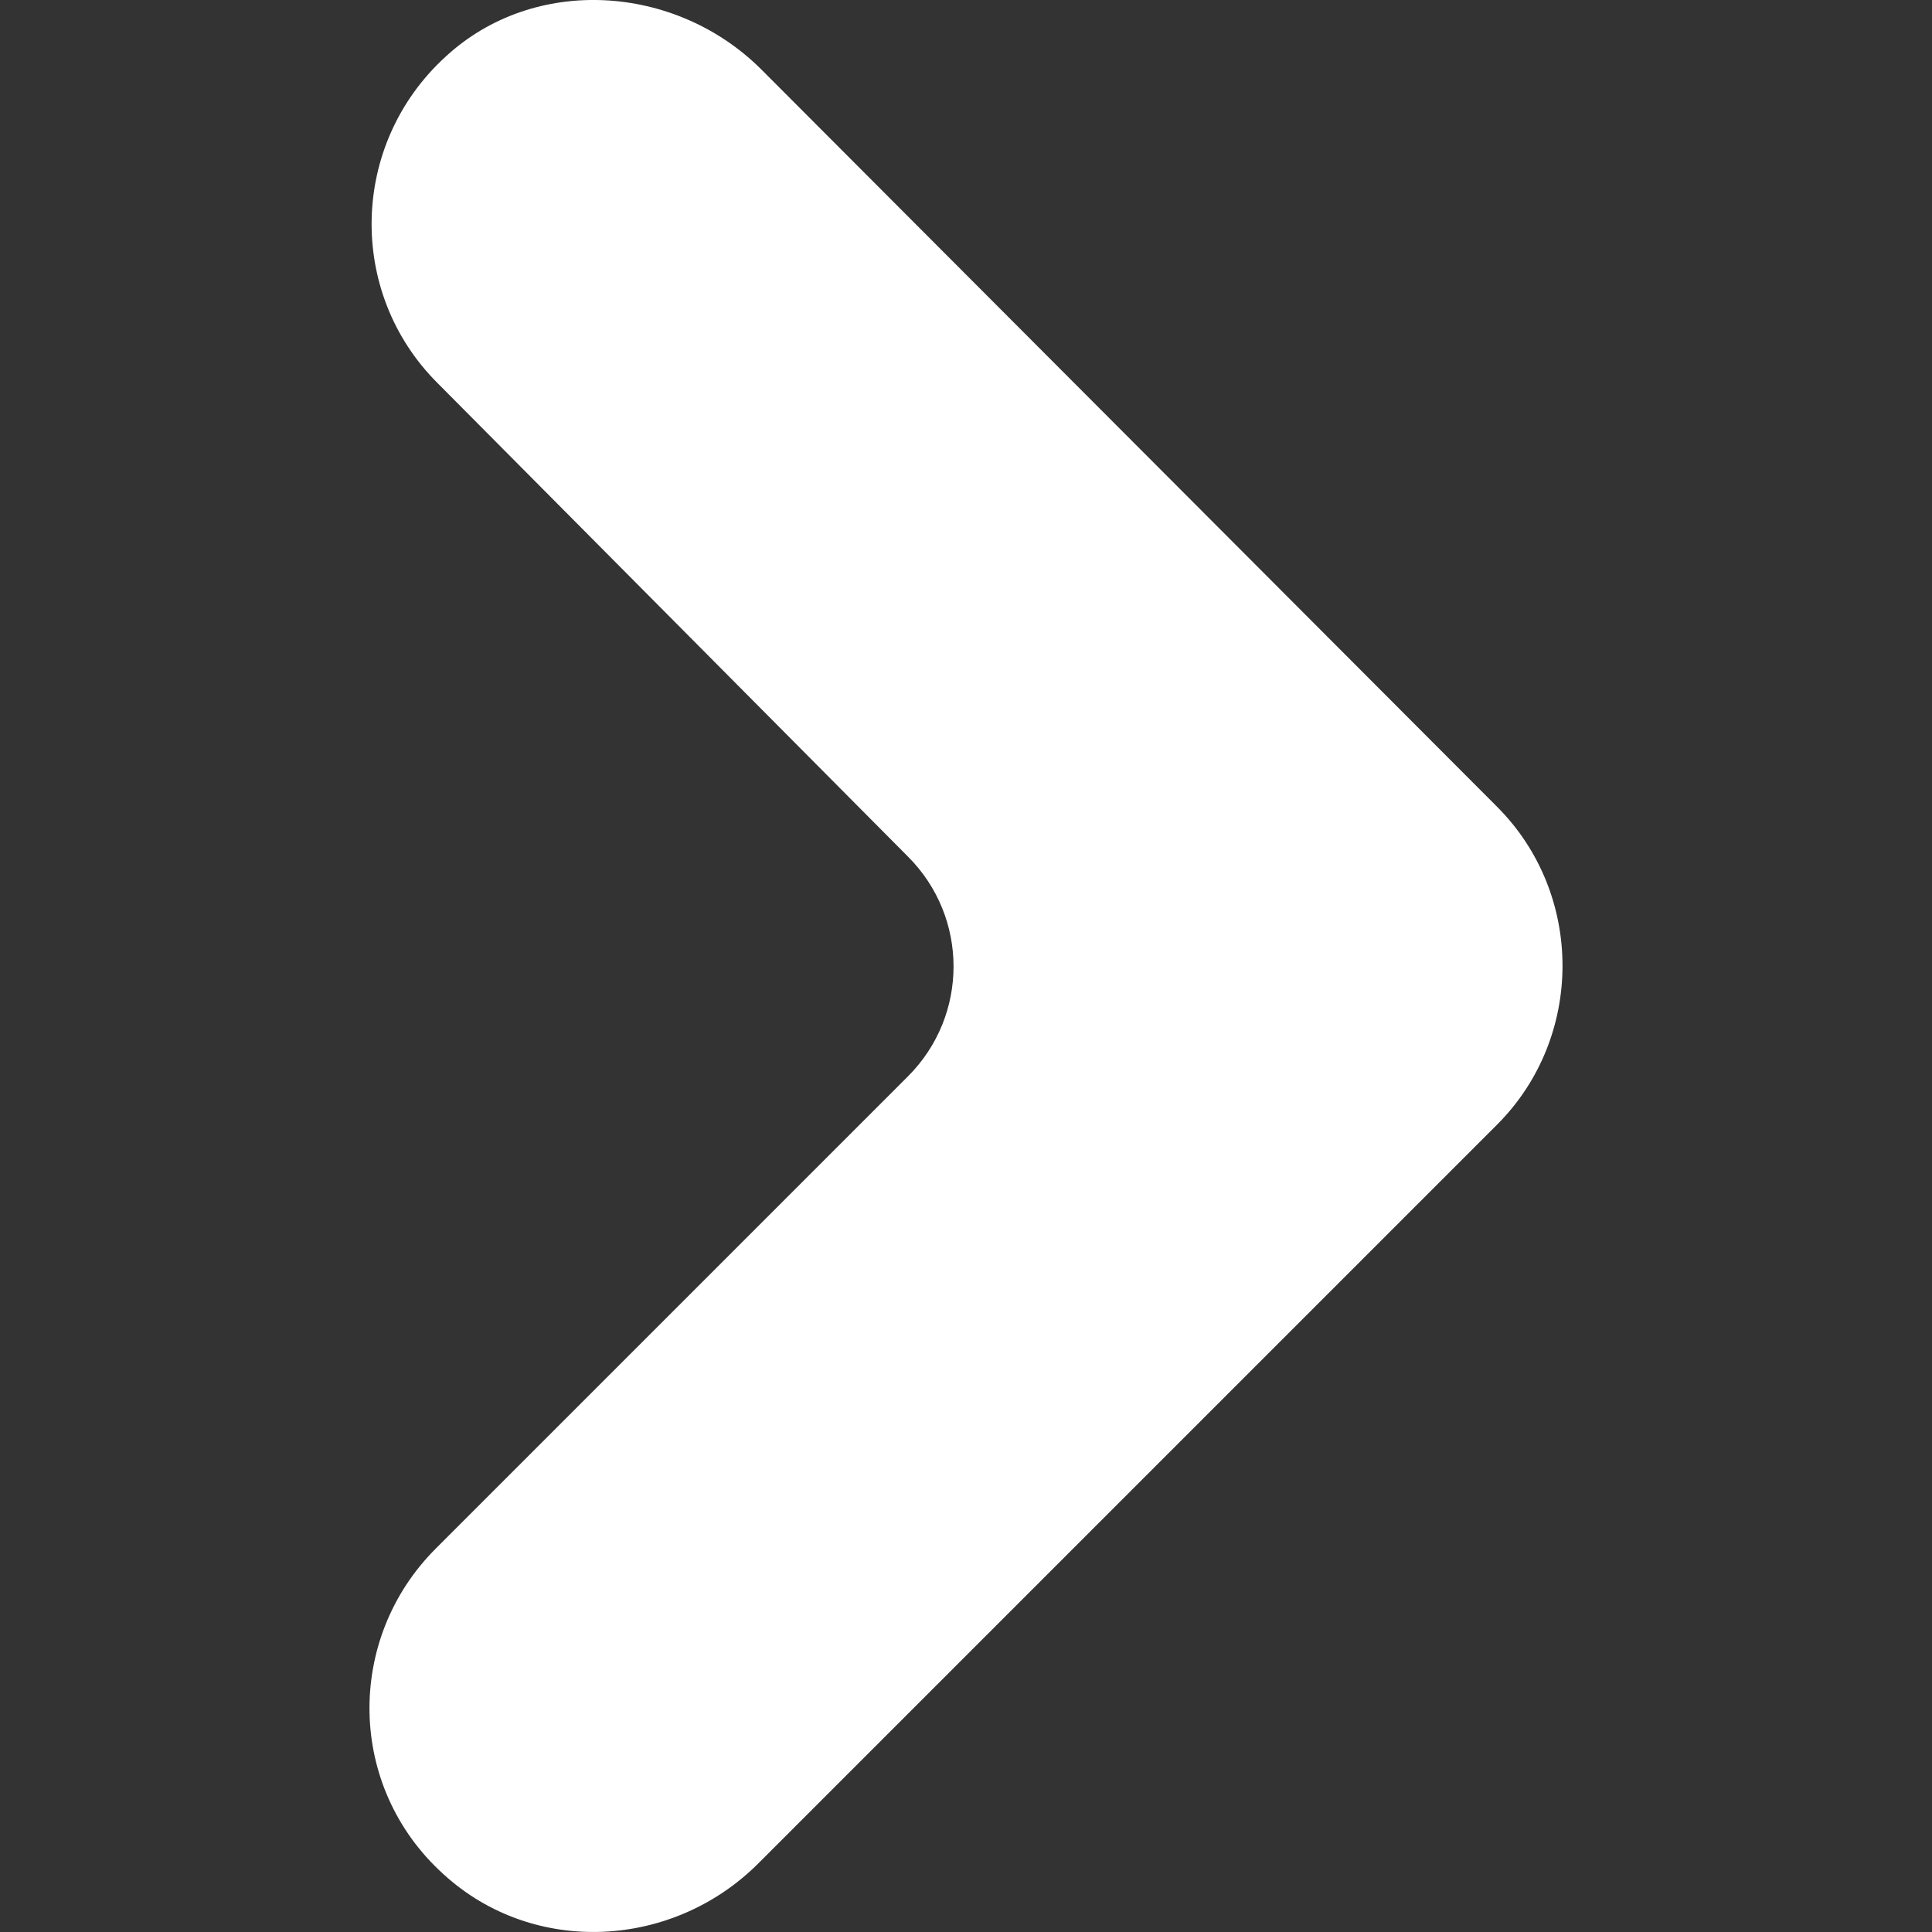 <?xml version="1.0" encoding="iso-8859-1"?>
<!-- Generator: Adobe Illustrator 16.0.0, SVG Export Plug-In . SVG Version: 6.00 Build 0)  -->
<!DOCTYPE svg PUBLIC "-//W3C//DTD SVG 1.1//EN" "http://www.w3.org/Graphics/SVG/1.1/DTD/svg11.dtd">
<svg xmlns="http://www.w3.org/2000/svg" xmlns:xlink="http://www.w3.org/1999/xlink" version="1.1" id="Capa_1" x="0px" y="0px" width="512px" height="512px" viewBox="0 0 123.97 123.97" style="enable-background:new 0 0 123.97 123.97;" xml:space="preserve">
<rect x="0" y="0" width="123.97" height="123.97" fill="#333333" stroke="none"/>
<g>
	<path d="M27.961,99.367c-5.8,5.8-5.7,15.3,0.5,20.899c5.8,5.301,14.8,4.801,20.3-0.8l47.3-47.3c2.8-2.8,4.2-6.5,4.2-10.2   s-1.4-7.399-4.2-10.2l-47.2-47.3c-5.5-5.5-14.6-6.1-20.3-0.8c-6.1,5.6-6.3,15.1-0.5,20.9l30.2,30.399c3.9,3.9,3.9,10.2,0,14.101   L27.961,99.367z" fill="#fff"/>
</g>
<g>
</g>
<g>
</g>
<g>
</g>
<g>
</g>
<g>
</g>
<g>
</g>
<g>
</g>
<g>
</g>
<g>
</g>
<g>
</g>
<g>
</g>
<g>
</g>
<g>
</g>
<g>
</g>
<g>
</g>
</svg>
